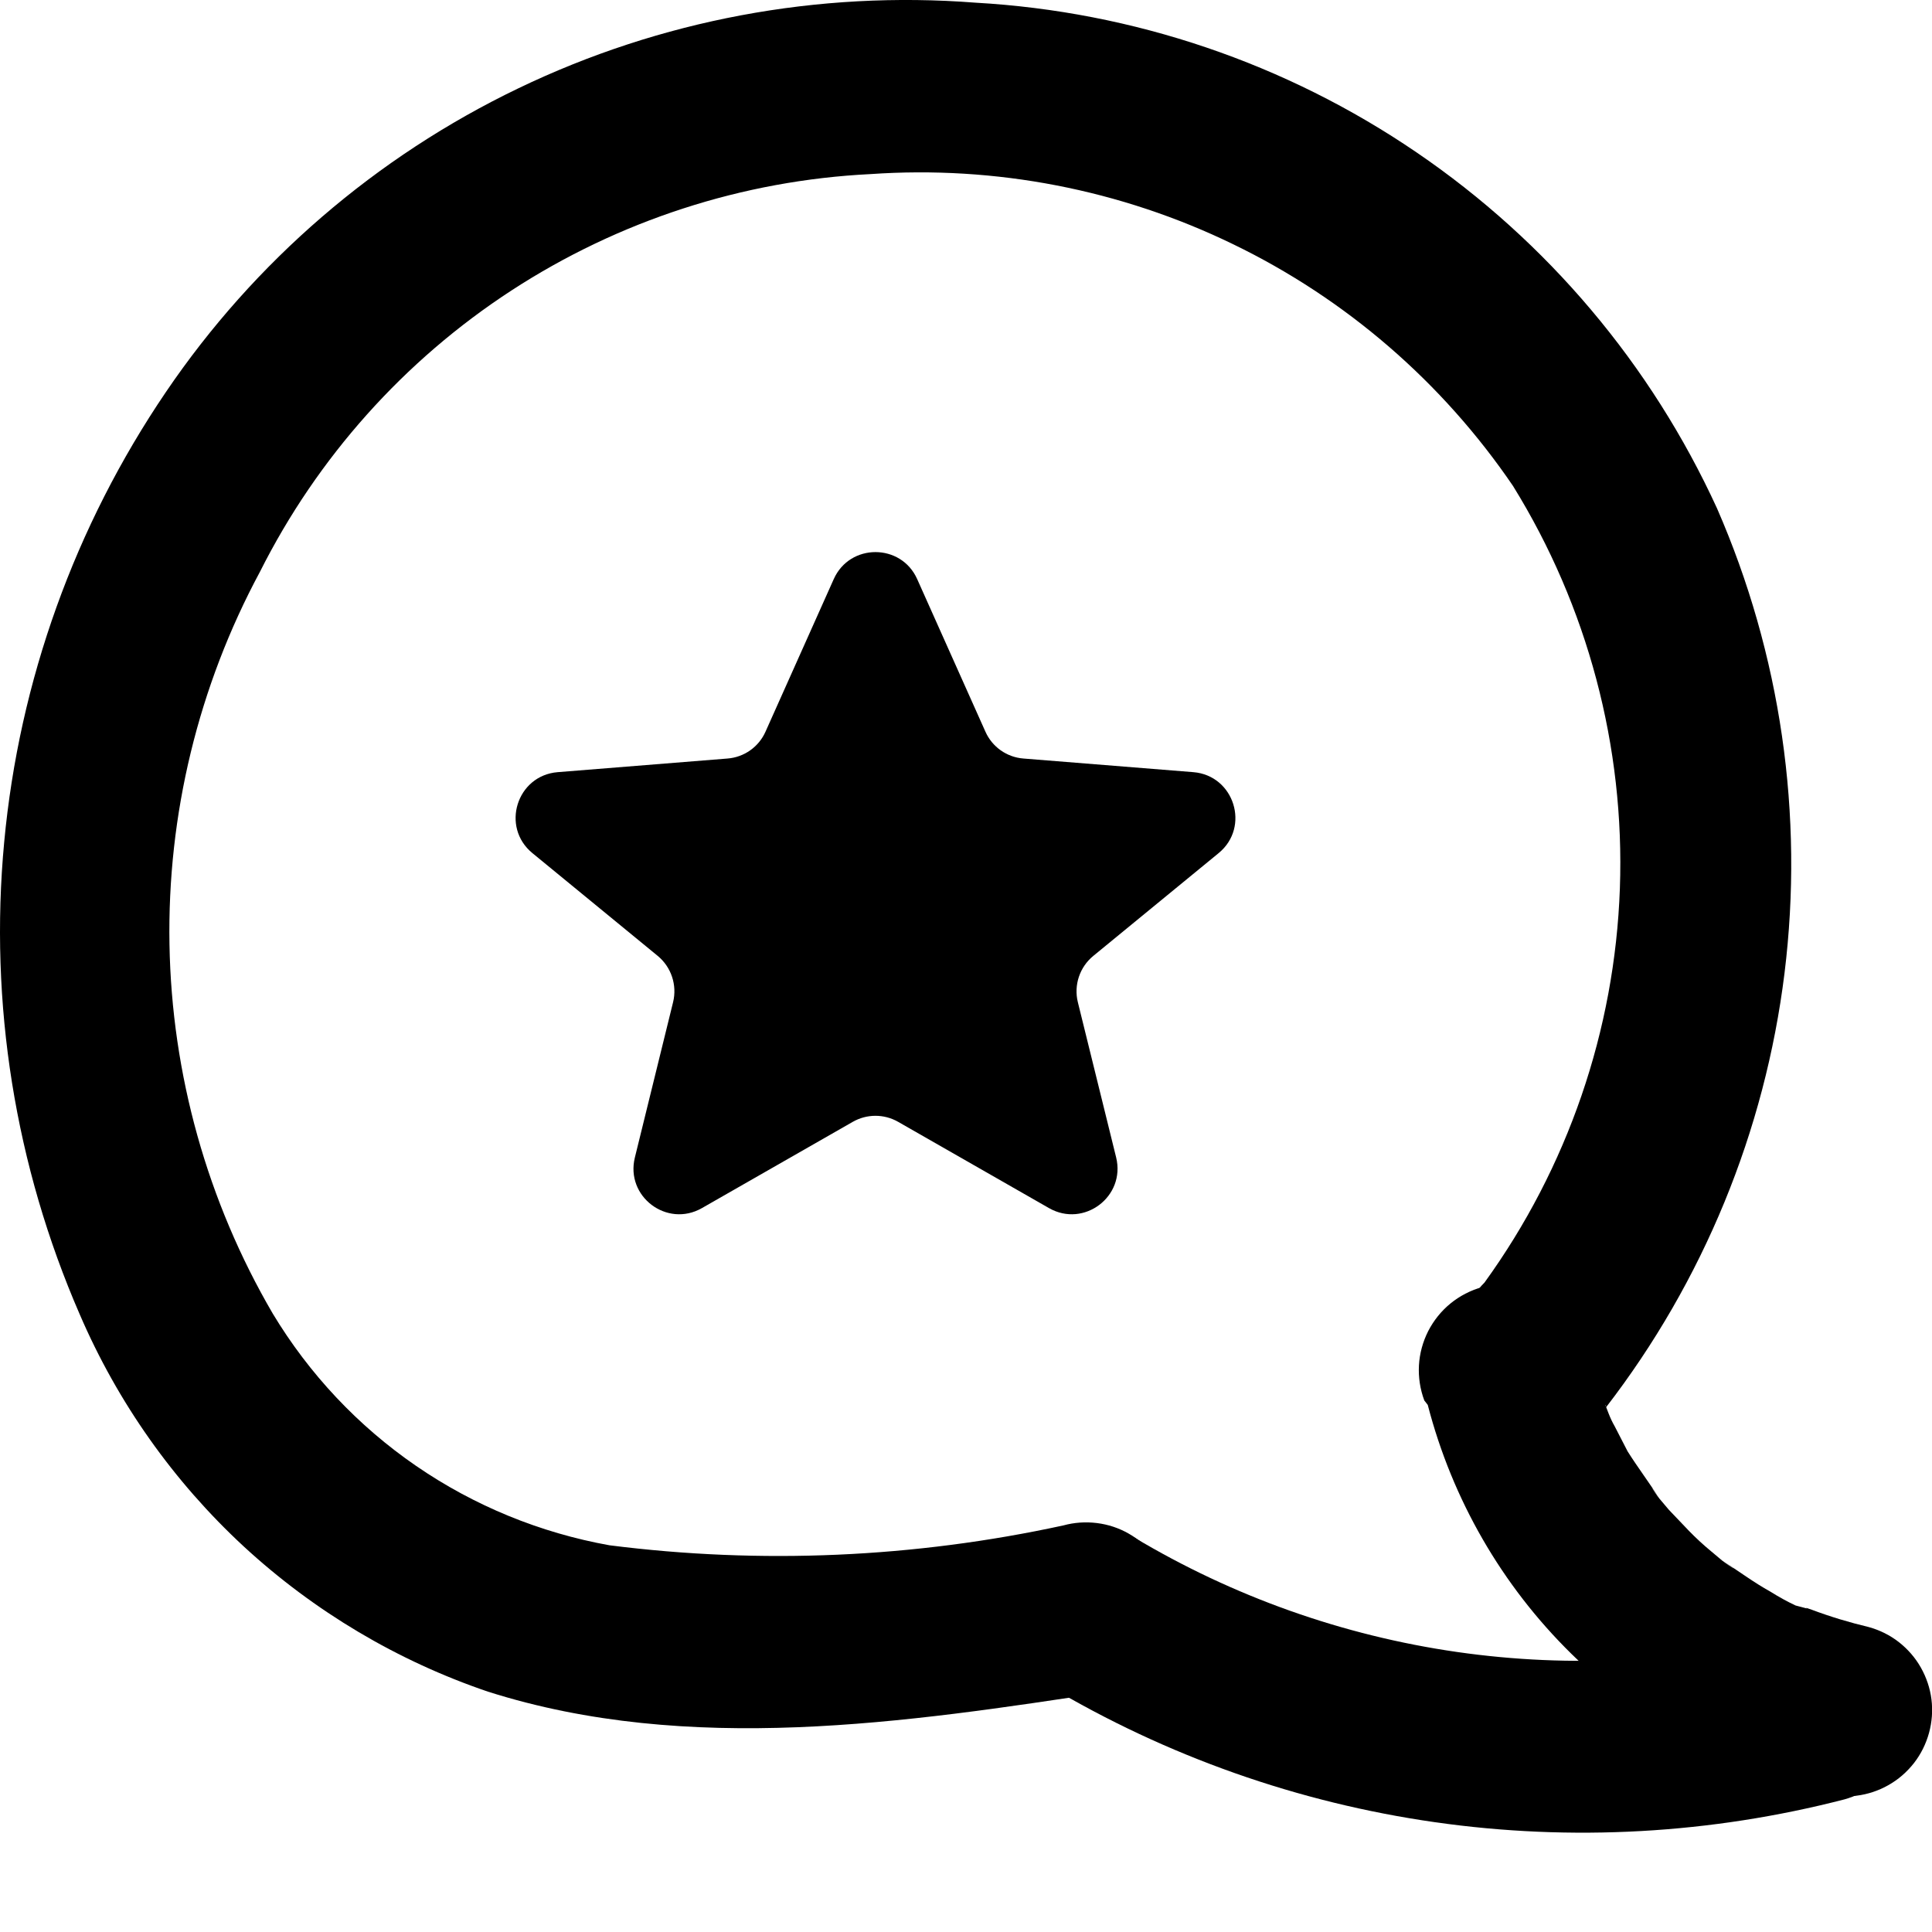 <?xml version="1.0" encoding="UTF-8" standalone="no"?>
<!DOCTYPE svg PUBLIC "-//W3C//DTD SVG 1.1//EN" "http://www.w3.org/Graphics/SVG/1.1/DTD/svg11.dtd">
<svg width="100%" height="100%" viewBox="0 0 18 18" version="1.1" xmlns="http://www.w3.org/2000/svg" xmlns:xlink="http://www.w3.org/1999/xlink" xml:space="preserve" xmlns:serif="http://www.serif.com/" style="fill-rule:evenodd;clip-rule:evenodd;stroke-linejoin:round;stroke-miterlimit:2;">
    <path d="M14.962,13.113C15.869,11.937 16.444,10.539 16.626,9.066C16.808,7.592 16.591,6.097 15.997,4.736C15.383,3.396 14.416,2.25 13.198,1.42C11.981,0.59 10.56,0.108 9.089,0.025C7.623,-0.089 6.153,0.186 4.829,0.823C3.504,1.46 2.371,2.436 1.546,3.652C0.698,4.901 0.179,6.343 0.039,7.846C-0.102,9.349 0.141,10.862 0.743,12.246C1.096,13.066 1.616,13.802 2.271,14.408C2.927,15.013 3.702,15.474 4.547,15.761C6.417,16.355 8.439,16.05 10.332,15.761C10.434,15.733 10.529,15.685 10.612,15.62C10.696,15.556 10.765,15.475 10.818,15.384C10.87,15.292 10.903,15.191 10.916,15.086C10.93,14.982 10.922,14.875 10.894,14.774C10.866,14.672 10.818,14.577 10.754,14.494C10.689,14.41 10.608,14.341 10.517,14.289C10.425,14.236 10.324,14.203 10.22,14.19C10.115,14.177 10.009,14.184 9.907,14.212C8.518,14.514 7.088,14.576 5.678,14.397C5.032,14.281 4.417,14.029 3.876,13.657C3.335,13.285 2.88,12.801 2.541,12.238C1.931,11.193 1.6,10.009 1.579,8.799C1.558,7.59 1.848,6.395 2.421,5.329C2.956,4.263 3.765,3.358 4.764,2.707C5.764,2.056 6.918,1.681 8.11,1.622C9.274,1.541 10.44,1.766 11.49,2.276C12.541,2.785 13.439,3.562 14.096,4.527C14.792,5.651 15.139,6.957 15.092,8.278C15.045,9.6 14.606,10.878 13.831,11.949C13.756,12.024 13.696,12.113 13.655,12.21C13.614,12.308 13.593,12.413 13.593,12.519C13.593,12.625 13.614,12.73 13.655,12.828C13.696,12.925 13.756,13.014 13.831,13.089C13.981,13.238 14.185,13.322 14.397,13.322C14.608,13.322 14.812,13.238 14.962,13.089L14.962,13.113Z" style="fill-rule:nonzero;"/>
    <path d="M7.945,10.452C8.076,10.377 8.237,10.377 8.368,10.452L9.774,11.256C10.099,11.441 10.488,11.148 10.399,10.784L10.042,9.337C10.003,9.178 10.059,9.01 10.186,8.906L11.354,7.948C11.65,7.705 11.499,7.225 11.118,7.194L9.535,7.067C9.38,7.055 9.244,6.959 9.181,6.817L8.545,5.395C8.395,5.06 7.918,5.06 7.768,5.395L7.132,6.817C7.069,6.959 6.933,7.055 6.778,7.067L5.196,7.194C4.814,7.225 4.664,7.705 4.96,7.948L6.128,8.906C6.254,9.01 6.31,9.178 6.271,9.337L5.915,10.784C5.825,11.148 6.214,11.441 6.539,11.256L7.945,10.452Z" style="fill-rule:nonzero;"/>
    <path d="M13.302,13.089C13.53,13.969 13.992,14.772 14.641,15.409C15.29,16.047 16.101,16.496 16.985,16.707C17.087,16.735 17.193,16.743 17.298,16.73C17.402,16.717 17.504,16.683 17.595,16.631C17.687,16.579 17.767,16.509 17.832,16.426C17.897,16.343 17.944,16.247 17.972,16.146C18,16.044 18.008,15.938 17.995,15.833C17.982,15.729 17.948,15.628 17.896,15.536C17.844,15.444 17.774,15.364 17.691,15.299C17.608,15.234 17.512,15.187 17.411,15.159C17.231,15.116 17.054,15.063 16.881,14.998C16.705,14.934 17.025,15.07 16.881,14.998L16.729,14.958C16.648,14.92 16.571,14.877 16.496,14.83C16.335,14.741 16.199,14.637 16.047,14.541C16.239,14.669 16.119,14.597 16.047,14.541L15.942,14.453C15.869,14.393 15.799,14.328 15.733,14.26L15.549,14.067L15.461,13.963C15.421,13.915 15.332,13.771 15.461,13.963C15.364,13.811 15.26,13.674 15.164,13.522L15.044,13.289C15.022,13.251 15.003,13.21 14.987,13.169C14.915,13.024 15.052,13.329 14.987,13.169C14.923,13.008 14.859,12.808 14.811,12.623C14.791,12.513 14.749,12.409 14.686,12.317C14.624,12.224 14.543,12.146 14.448,12.086C14.354,12.027 14.248,11.988 14.138,11.972C14.028,11.956 13.915,11.963 13.808,11.992C13.7,12.022 13.6,12.074 13.514,12.144C13.427,12.215 13.357,12.303 13.306,12.402C13.256,12.501 13.226,12.61 13.22,12.721C13.214,12.833 13.231,12.944 13.27,13.048L13.302,13.089Z" style="fill-rule:nonzero;"/>
    <path d="M9.764,15.704C10.87,16.363 12.095,16.795 13.369,16.977C14.643,17.159 15.941,17.086 17.186,16.764C17.288,16.735 17.383,16.688 17.467,16.623C17.55,16.558 17.619,16.478 17.672,16.386C17.724,16.295 17.757,16.194 17.77,16.089C17.784,15.984 17.776,15.878 17.748,15.777C17.72,15.675 17.672,15.58 17.608,15.496C17.543,15.413 17.463,15.343 17.371,15.291C17.279,15.239 17.178,15.206 17.074,15.192C16.969,15.179 16.863,15.187 16.761,15.215C15.721,15.484 14.638,15.544 13.574,15.391C12.511,15.238 11.489,14.875 10.567,14.324C10.386,14.242 10.181,14.231 9.991,14.291C9.802,14.352 9.642,14.48 9.542,14.652C9.442,14.824 9.41,15.026 9.451,15.221C9.492,15.415 9.603,15.587 9.764,15.704Z" style="fill-rule:nonzero;"/>
</svg>
